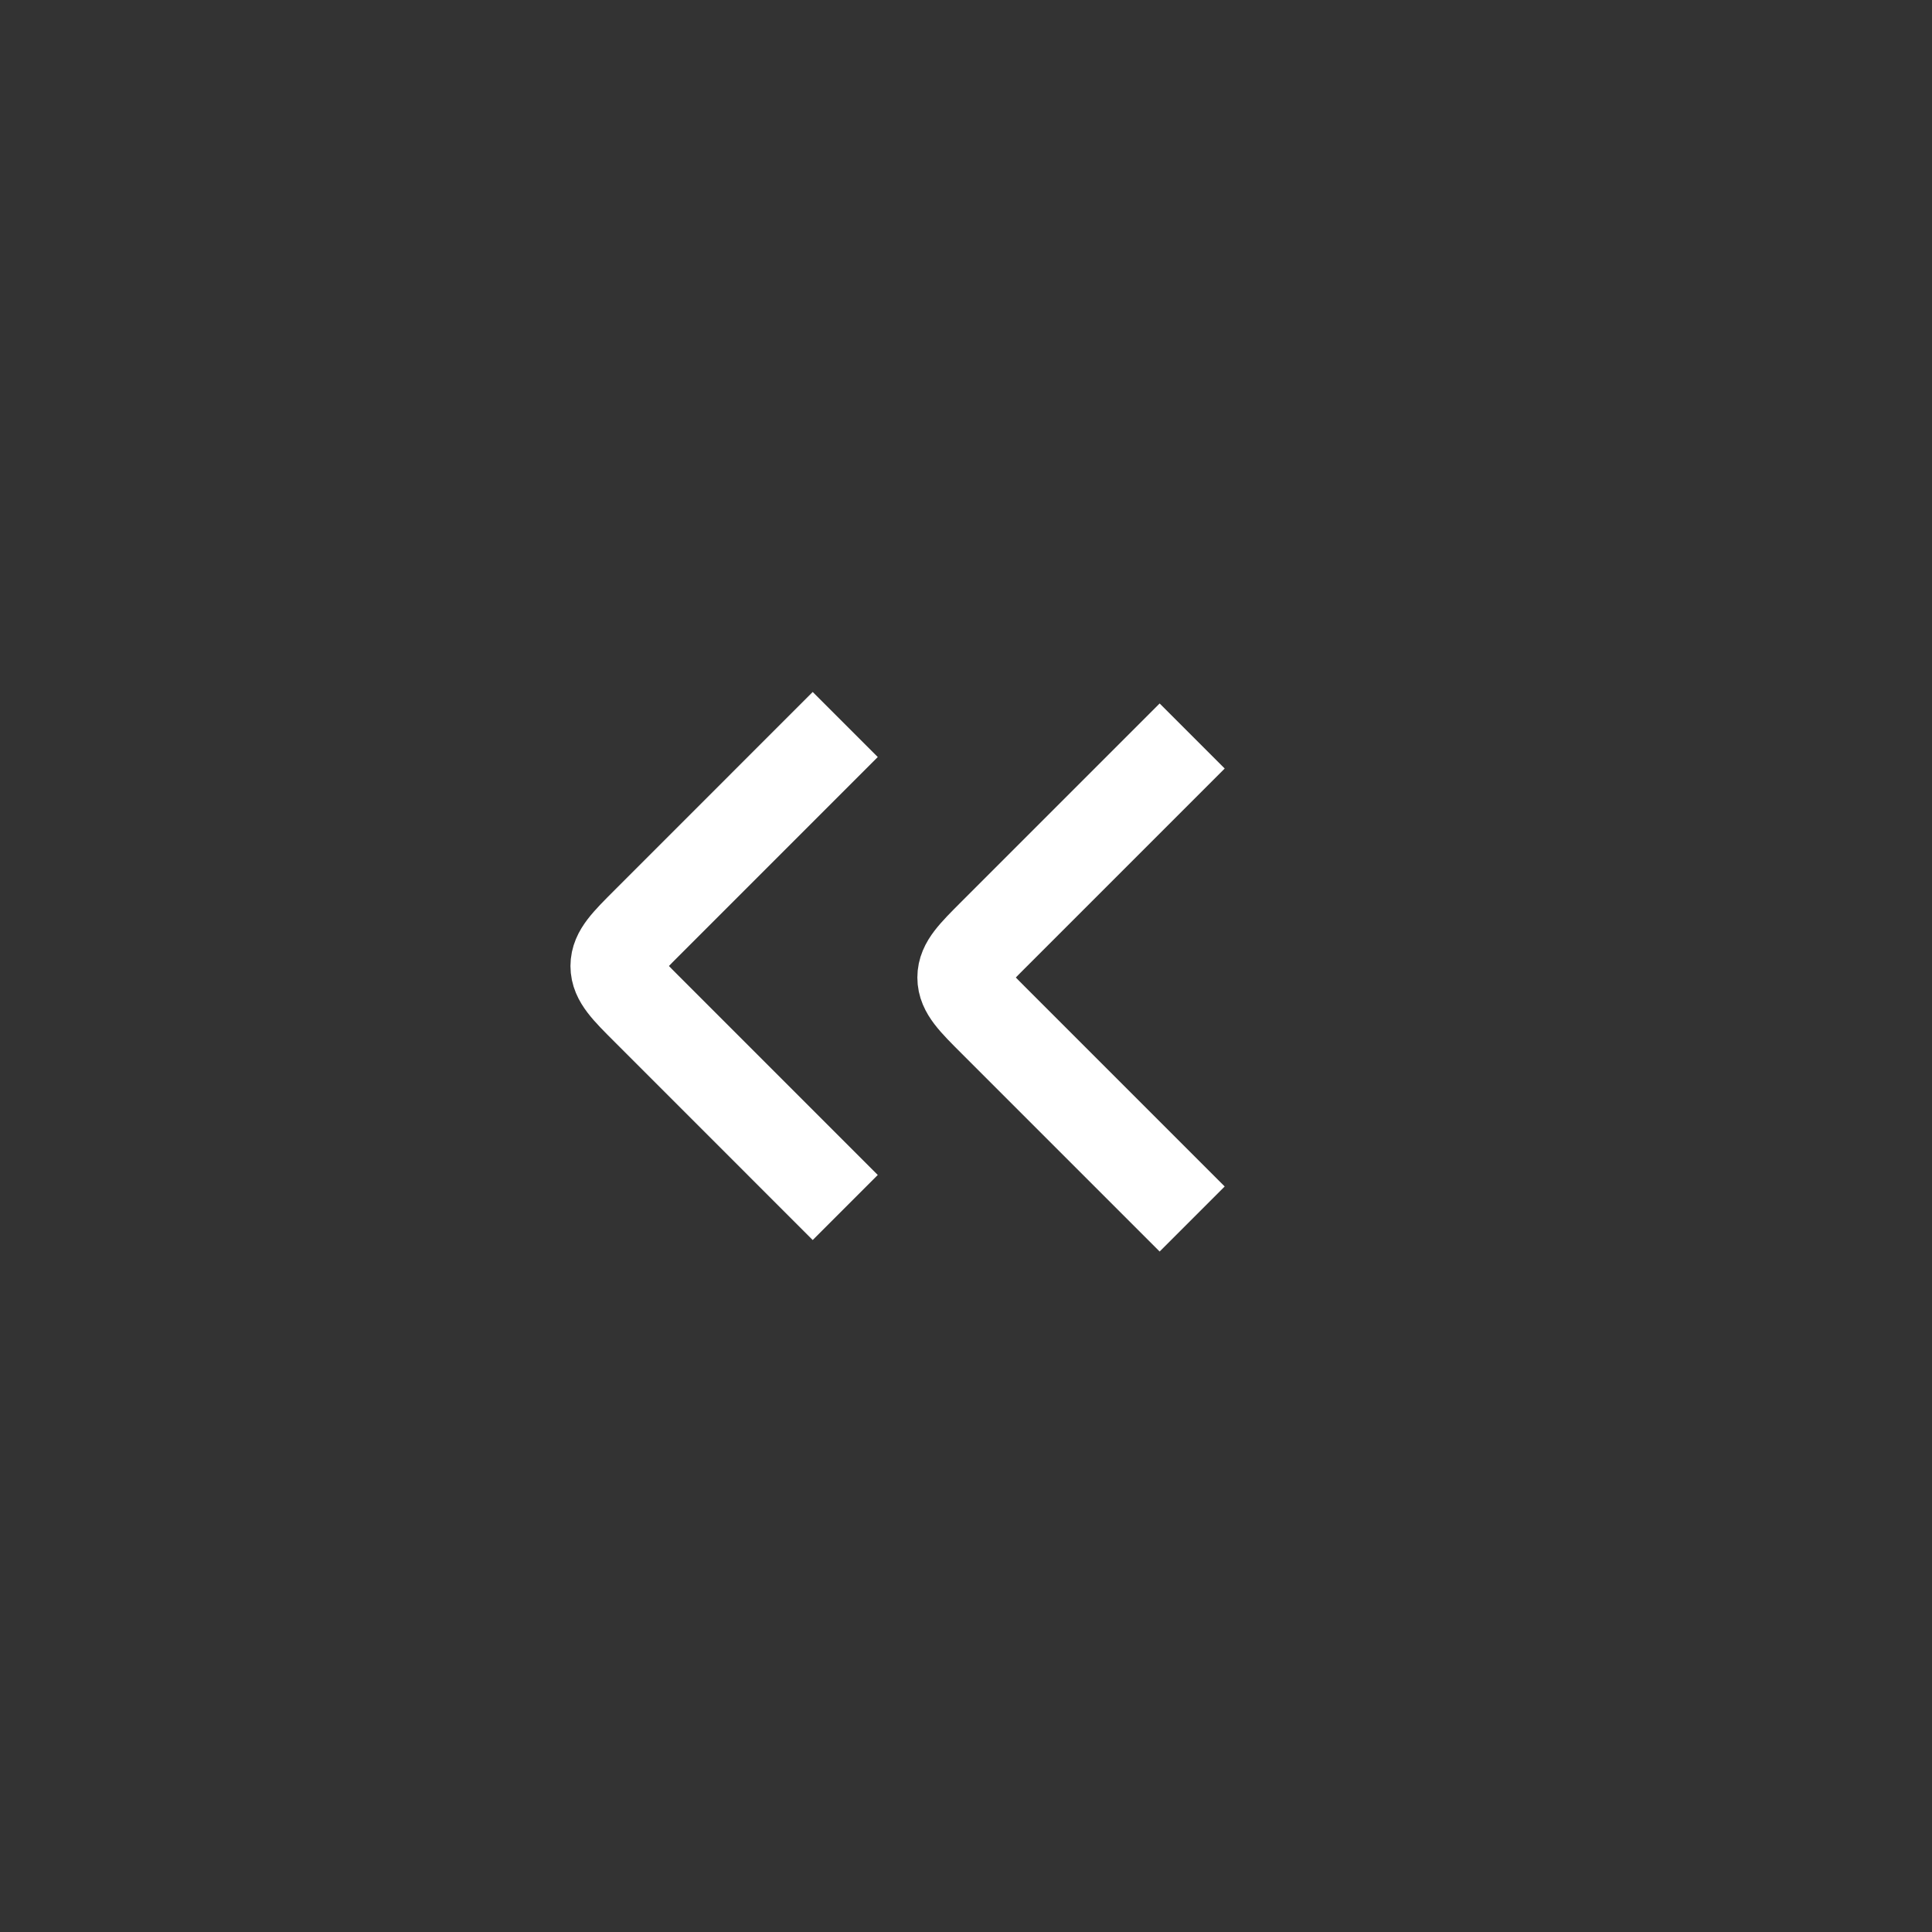 <svg width="63" height="63" viewBox="0 0 63 63" fill="none" xmlns="http://www.w3.org/2000/svg">
<rect x="0" y="0" width="63" height="63" fill="#333333" stroke="none"/>
<path d="M38.875 39.75L32.414 33.289C31.747 32.623 31.414 32.289 31.414 31.875C31.414 31.461 31.747 31.128 32.414 30.461L38.875 24" stroke="white" stroke-width="3"/>
<path d="M27.562 39.375L21.102 32.914C20.435 32.248 20.102 31.914 20.102 31.5C20.102 31.086 20.435 30.753 21.102 30.086L27.562 23.625" stroke="white" stroke-width="3"/>
</svg>
